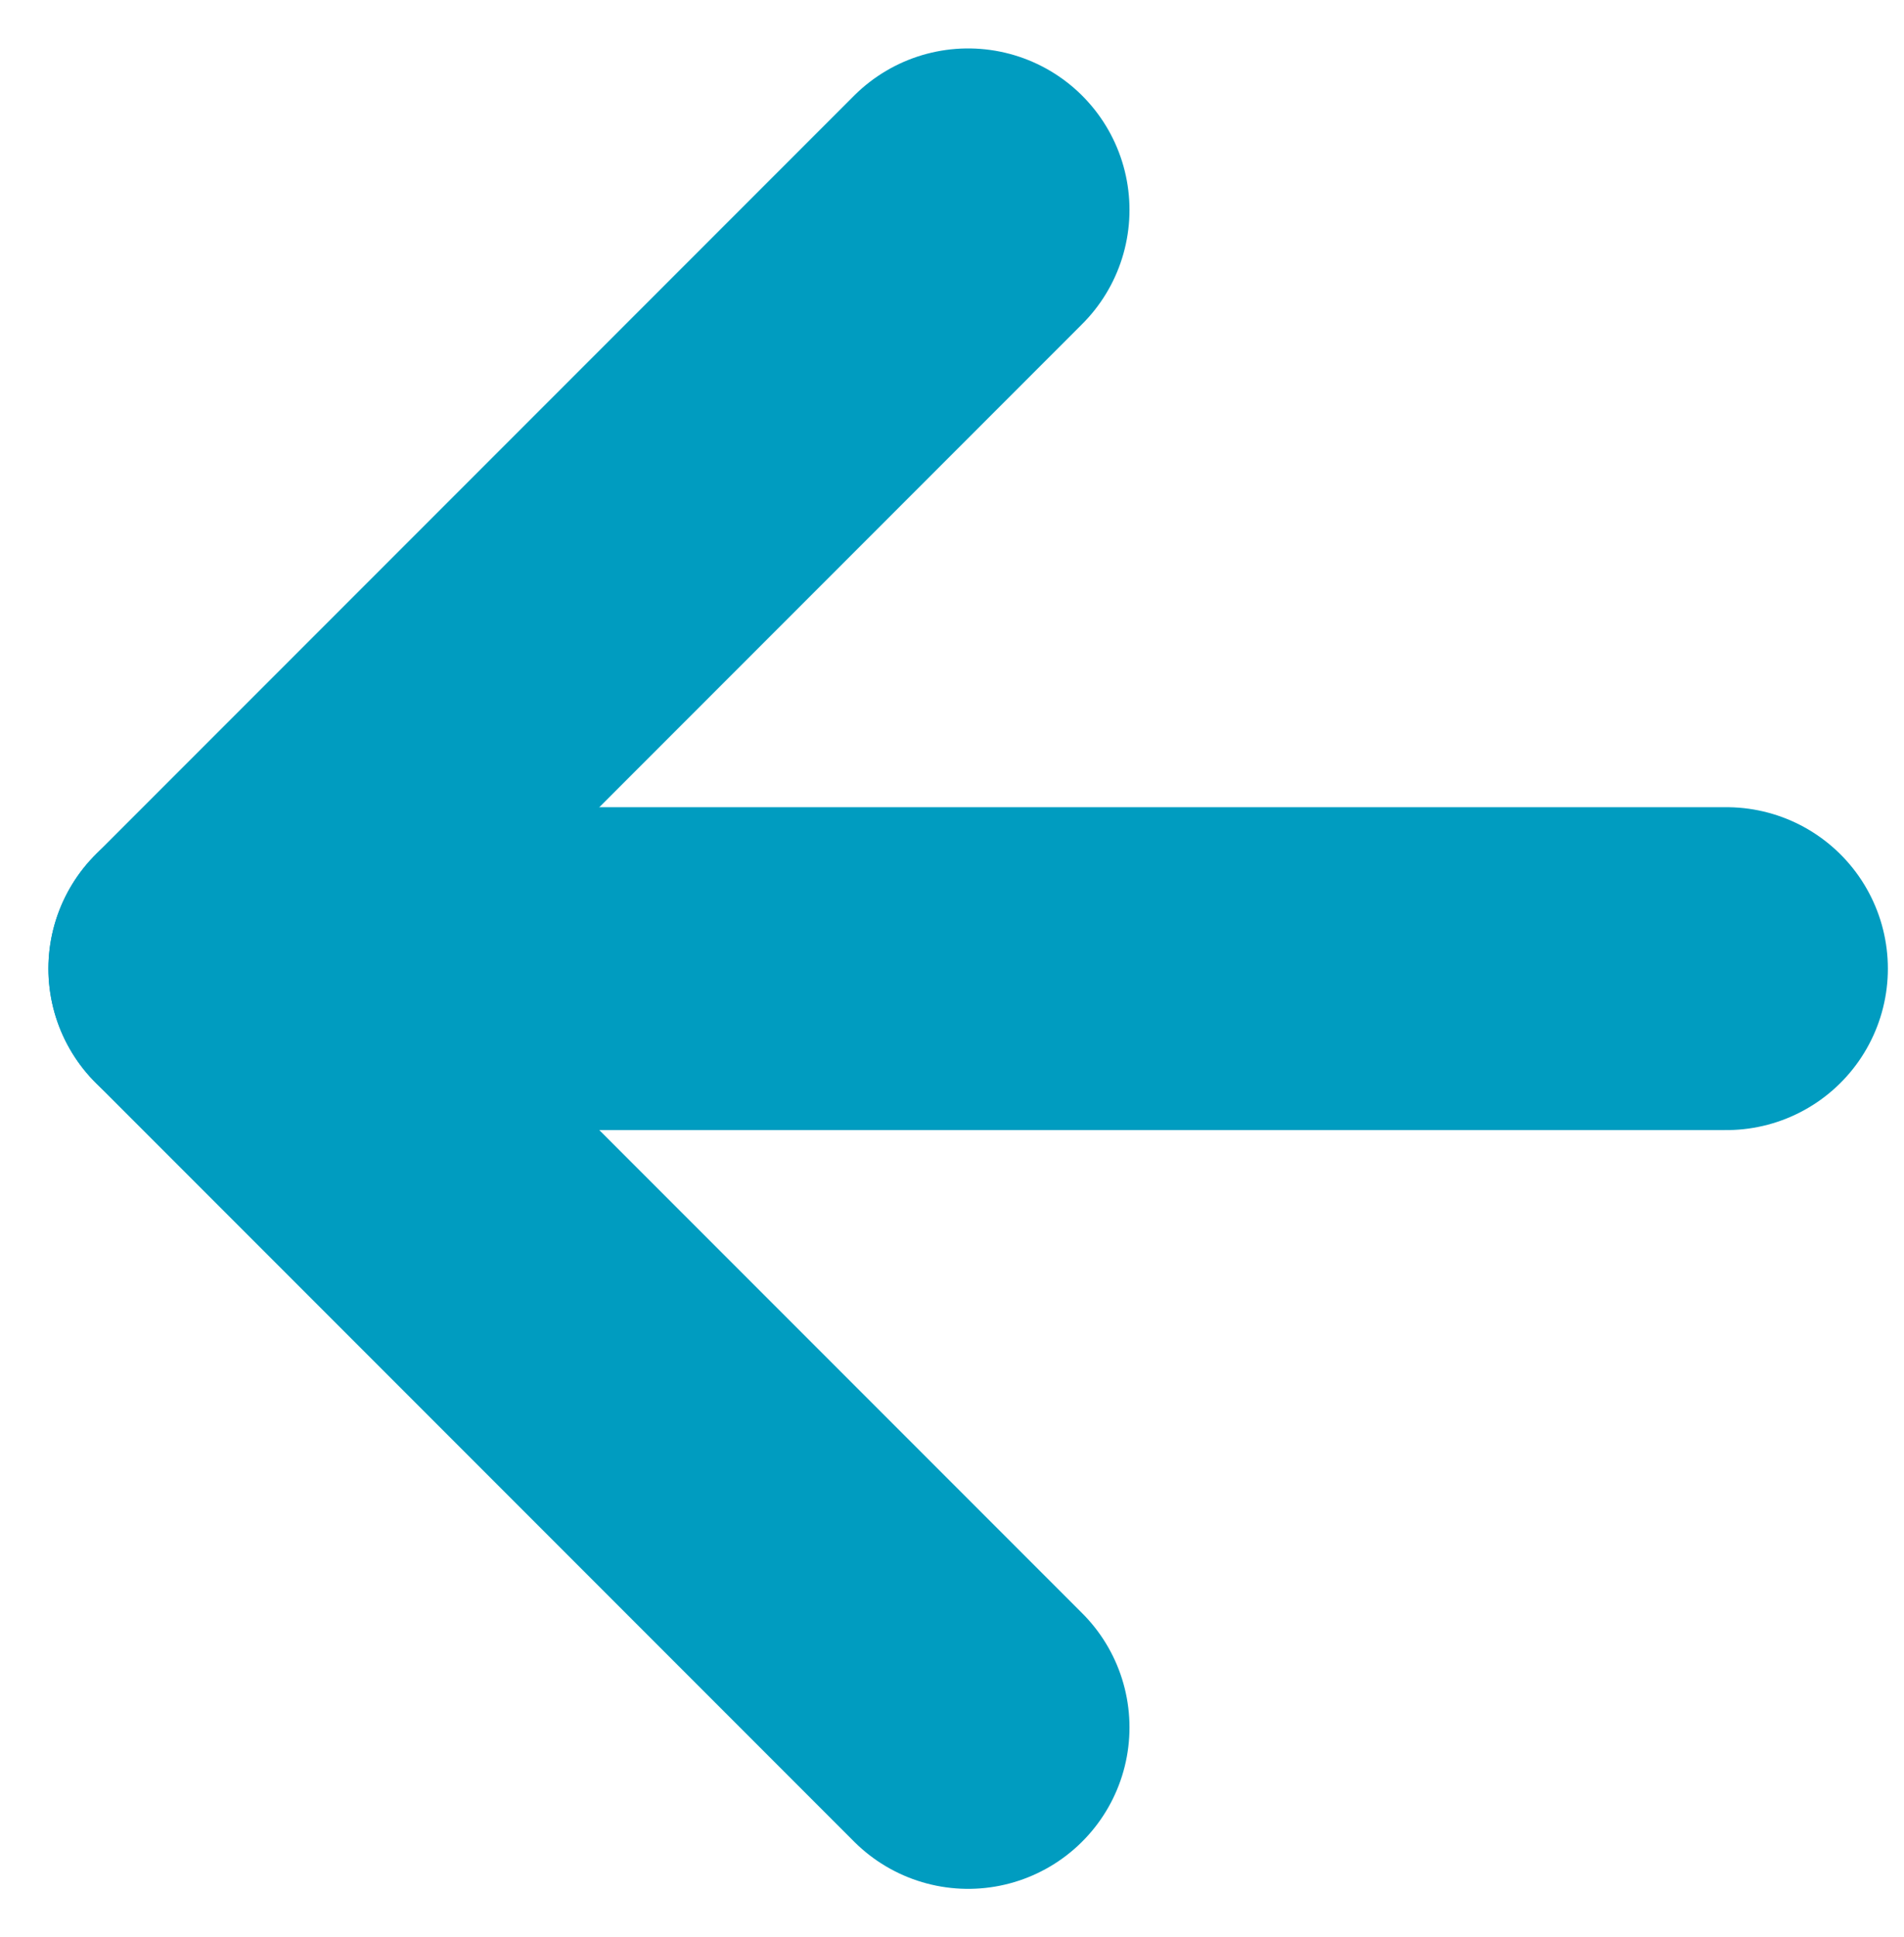 <?xml version="1.0" encoding="utf-8"?>
<!-- Generator: Adobe Illustrator 26.0.3, SVG Export Plug-In . SVG Version: 6.00 Build 0)  -->
<svg version="1.1" id="Layer_1" xmlns="http://www.w3.org/2000/svg" xmlns:xlink="http://www.w3.org/1999/xlink" x="0px" y="0px"
	 viewBox="0 0 11.8 12" style="enable-background:new 0 0 11.8 12;" xml:space="preserve">
<style type="text/css">
	.st0{fill:none;stroke:#009CC0;stroke-width:2;stroke-linecap:round;stroke-linejoin:round;}
</style>
<path class="st0" d="M6,1.3L1.3,6L6,10.7"/>
<path class="st0" d="M10.7,6H1.3"/>
</svg>
